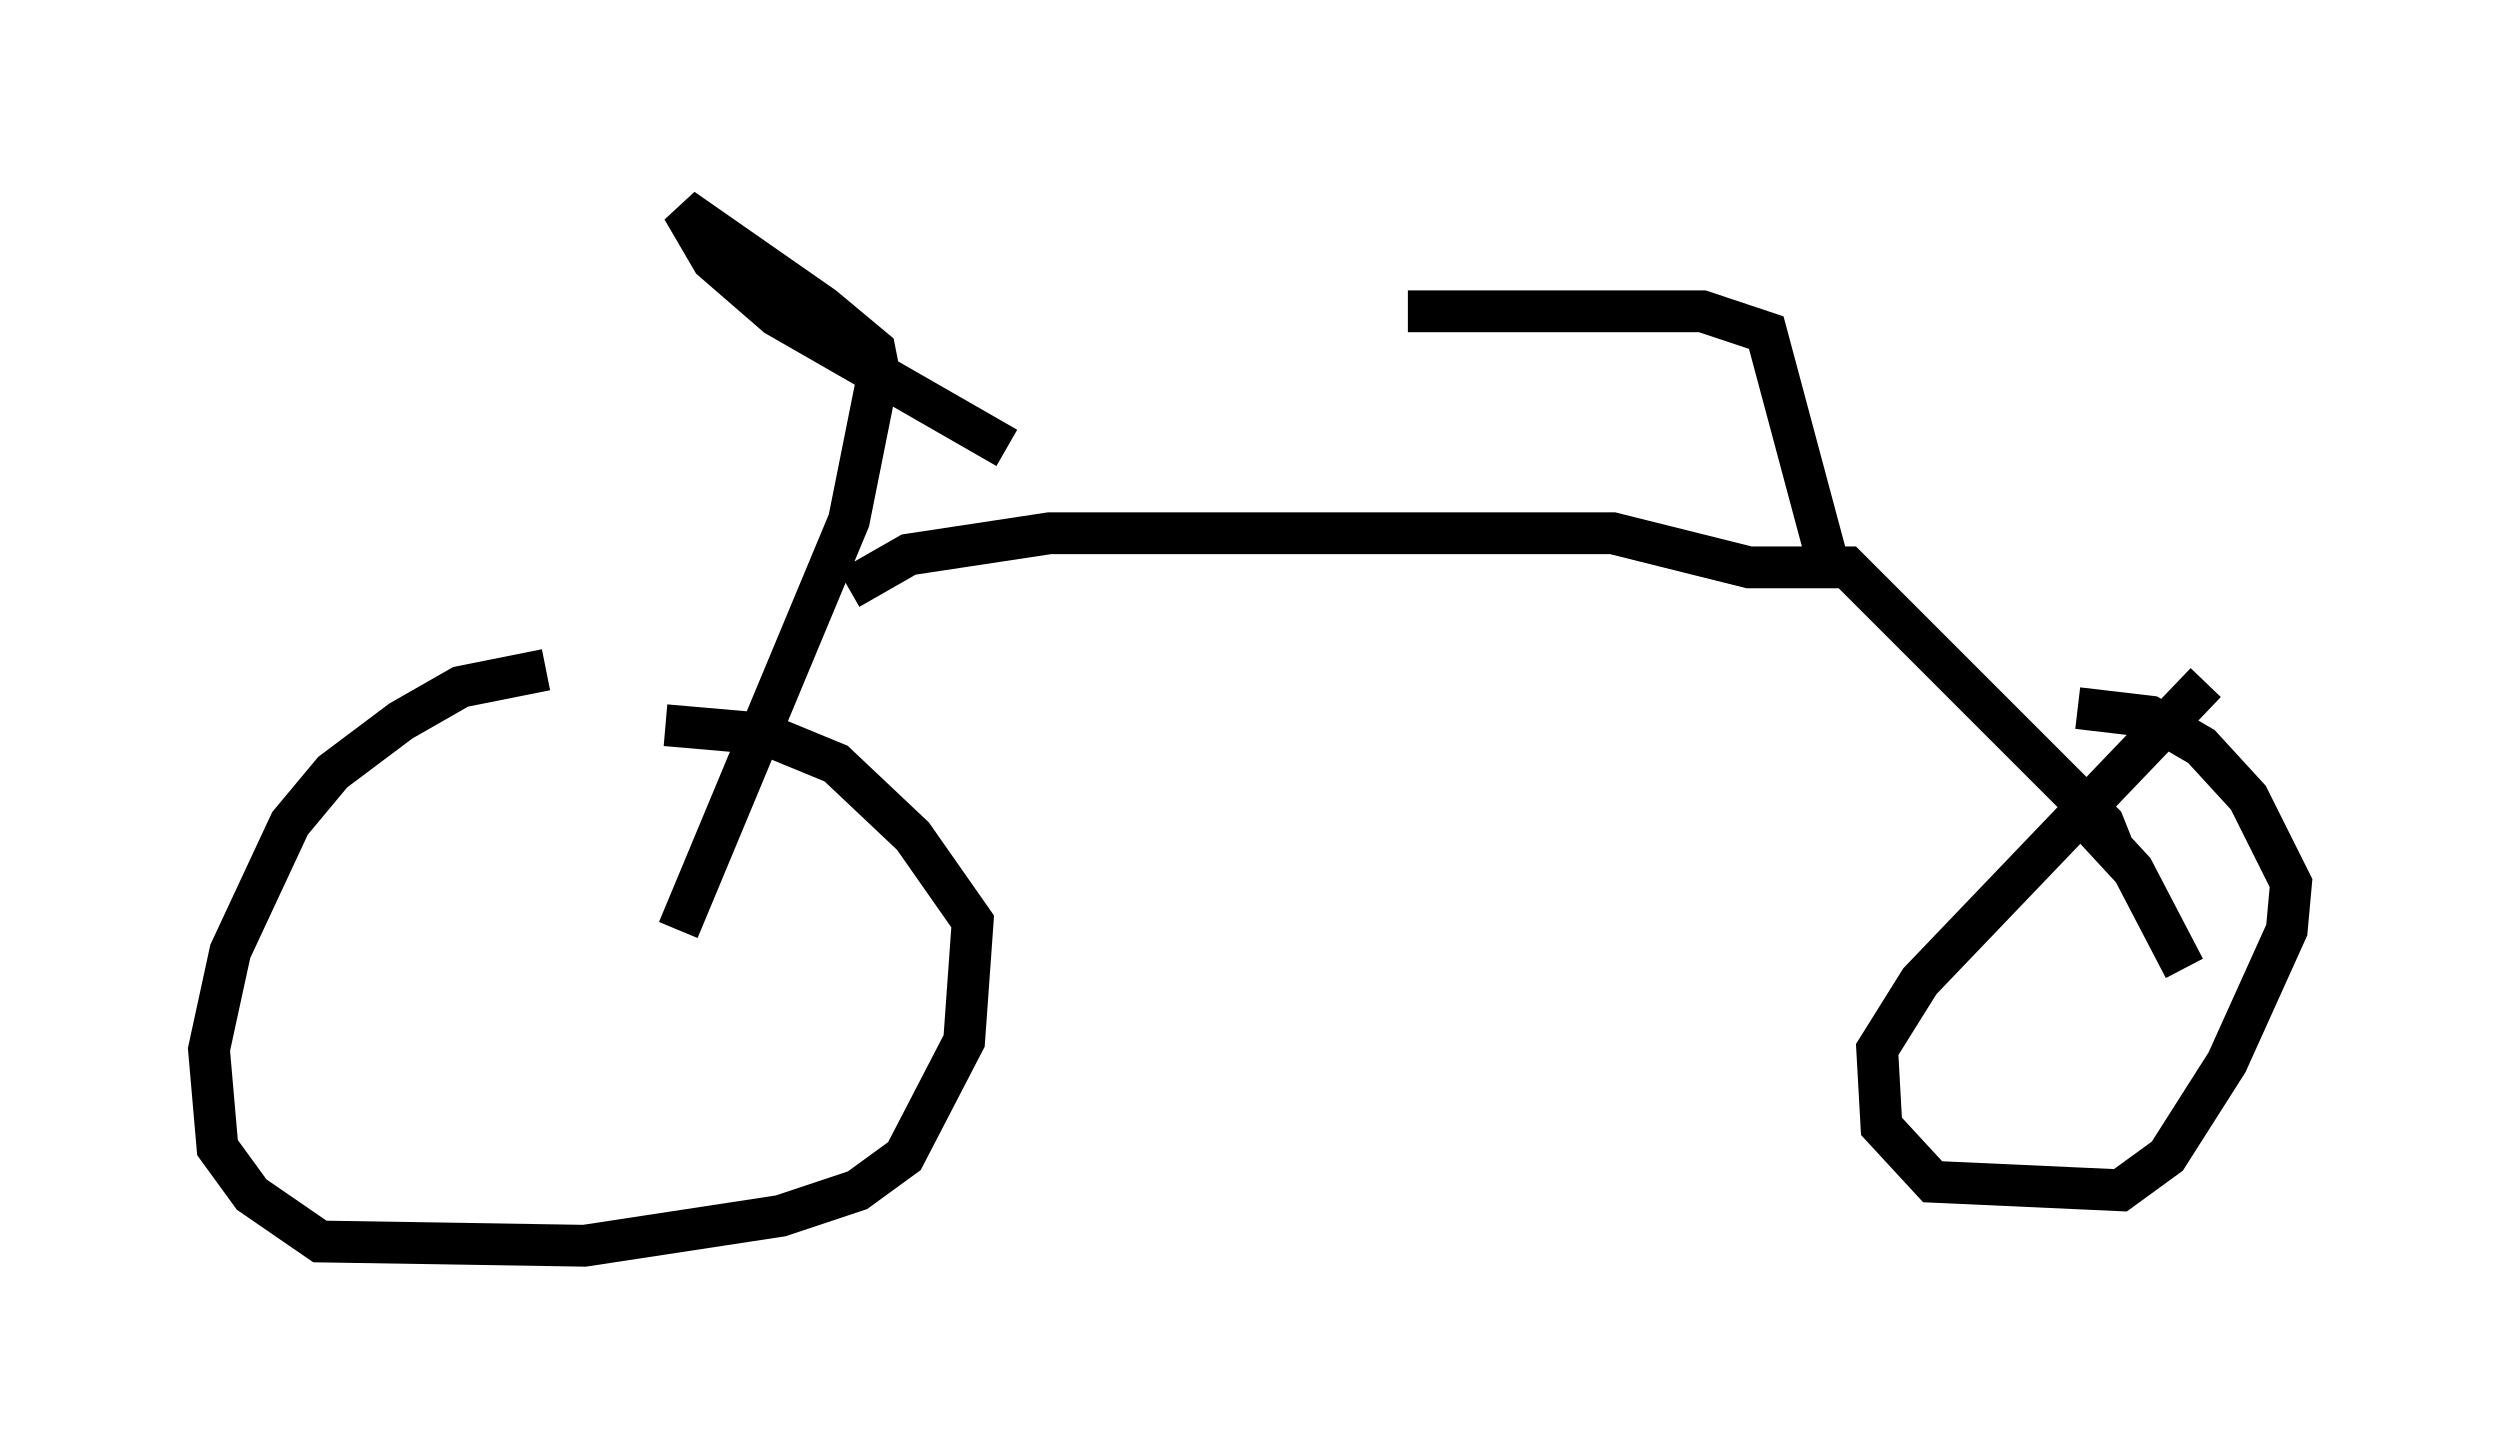 <?xml version="1.0" encoding="utf-8" ?>
<svg baseProfile="full" height="34.807" version="1.1" width="59.817" xmlns="http://www.w3.org/2000/svg" xmlns:ev="http://www.w3.org/2001/xml-events" xmlns:xlink="http://www.w3.org/1999/xlink"><defs /><rect fill="white" height="34.807" width="59.817" x="0" y="0" /><path d="M19.904, 16.229 m-6.84, -0.204 l-2.042, 0.408 -1.429, 0.817 l-1.633, 1.225 -1.021, 1.225 l-1.429, 3.063 -0.51, 2.348 l0.204, 2.348 0.817, 1.123 l1.633, 1.123 6.329, 0.102 l4.696, -0.715 1.838, -0.613 l1.123, -0.817 1.429, -2.756 l0.204, -2.858 -1.429, -2.042 l-1.838, -1.735 -1.735, -0.715 l-2.348, -0.204 m0.306, 4.9 l4.083, -9.8 0.715, -3.573 l-0.102, -0.51 -1.225, -1.021 l-3.369, -2.348 0.715, 1.225 l1.531, 1.327 5.513, 3.165 m-3.777, 3.369 l1.429, -0.817 3.369, -0.51 l13.475, 0.0 3.267, 0.817 l2.348, 0.0 6.125, 6.125 l0.204, 0.51 m2.246, -3.879 l-6.84, 7.146 -1.021, 1.633 l0.102, 1.838 1.225, 1.327 l4.492, 0.204 1.123, -0.817 l1.429, -2.246 1.429, -3.165 l0.102, -1.123 -1.021, -2.042 l-1.123, -1.225 -1.225, -0.715 l-1.735, -0.204 m0.102, 2.552 l1.225, 1.327 1.225, 2.348 m-8.473, -9.494 l-1.531, -5.717 -1.531, -0.51 l-7.044, 0.0 " fill="none" stroke="black" stroke-width="1" /></svg>